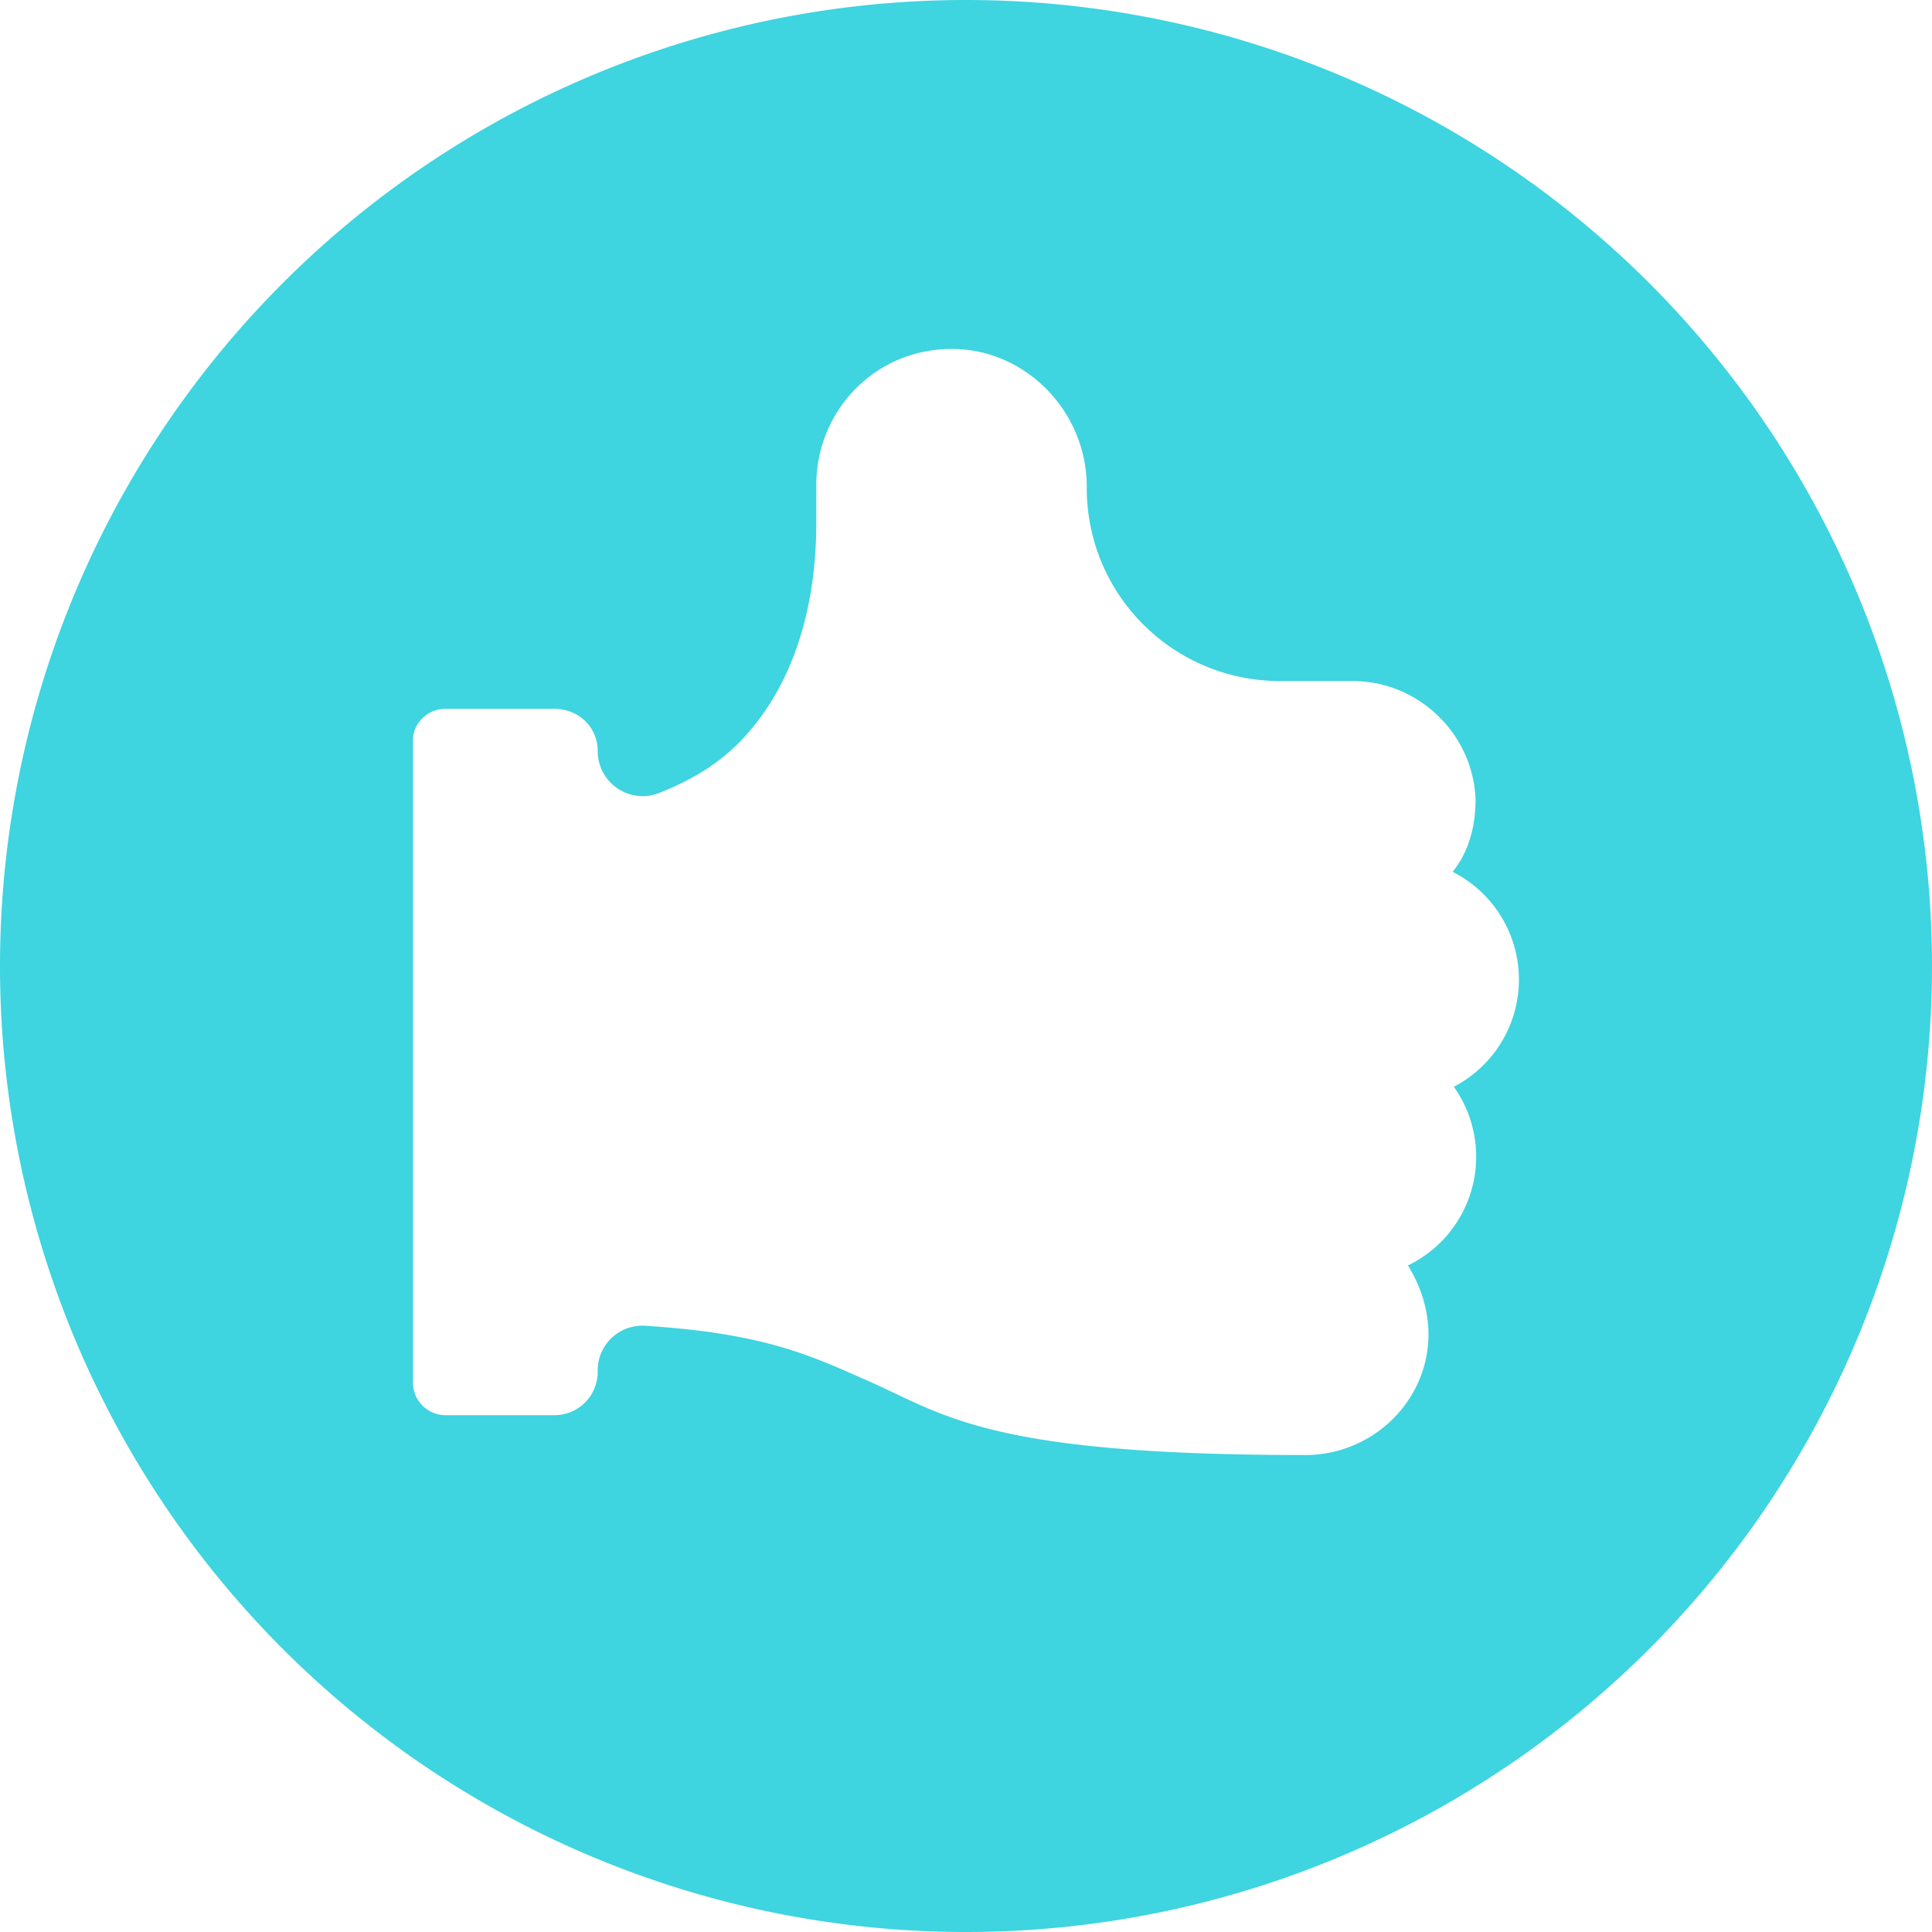 <?xml version="1.0" encoding="UTF-8" standalone="no"?>
<svg
   xmlns:dc="http://purl.org/dc/elements/1.1/"
   xmlns:cc="http://creativecommons.org/ns#"
   xmlns:rdf="http://www.w3.org/1999/02/22-rdf-syntax-ns#"
   xmlns:svg="http://www.w3.org/2000/svg"
   xmlns="http://www.w3.org/2000/svg"
   xmlns:xlink="http://www.w3.org/1999/xlink"
   xmlns:sodipodi="http://sodipodi.sourceforge.net/DTD/sodipodi-0.dtd"
   xmlns:inkscape="http://www.inkscape.org/namespaces/inkscape"
   width="16"
   height="16"
   viewBox="0 0 16 16"
   version="1.1"
   id="svg11"
   sodipodi:docname="like-thumbup.svg"
   inkscape:version="0.92.2 5c3e80d, 2017-08-06">
  <sodipodi:namedview
     pagecolor="#ffffff"
     bordercolor="#666666"
     borderopacity="1"
     objecttolerance="10"
     gridtolerance="10"
     guidetolerance="10"
     inkscape:pageopacity="0"
     inkscape:pageshadow="2"
     inkscape:window-width="856"
     inkscape:window-height="882"
     id="namedview13"
     showgrid="false"
     inkscape:zoom="14.75"
     inkscape:cx="8"
     inkscape:cy="8"
     inkscape:window-x="0"
     inkscape:window-y="0"
     inkscape:window-maximized="0"
     inkscape:current-layer="svg11" />
  <defs
     id="defs3">
    <path
       id="tg8ta"
       d="M979.04 947a1 1 0 0 1-.38 1.48c.1.16.17.36.17.57 0 .55-.46 1-1.02 1-2.7 0-3-.35-3.68-.64-.45-.2-.84-.37-1.78-.43a.37.37 0 0 0-.4.38c0 .2-.16.36-.36.36h-.9a.27.27 0 0 1-.27-.27v-5.32c0-.14.12-.26.27-.26h.9c.2 0 .36.15.36.35 0 .26.26.44.5.35.26-.1.5-.24.69-.44.4-.42.62-1.04.62-1.8v-.31c0-.63.5-1.14 1.14-1.13.61.01 1.1.53 1.1 1.14v.01c0 .89.72 1.6 1.6 1.6h.6c.55 0 1 .44 1.02.98 0 .23-.06.44-.19.6a1 1 0 0 1 .01 1.78zm-4.04-9a8 8 0 1 0 0 16 8 8 0 0 0 0-16z" />
  </defs>
  <g
     id="g9"
     style="fill:#3ed4e0;fill-opacity:1">
    <g
       transform="translate(-967 -938)"
       id="g7"
       style="fill:#3ed4e0;fill-opacity:1">
      <use
         fill="#222"
         xlink:href="#tg8ta"
         id="use5"
         style="fill:#3ed4e0;fill-opacity:1" />
    </g>
  </g>
</svg>
